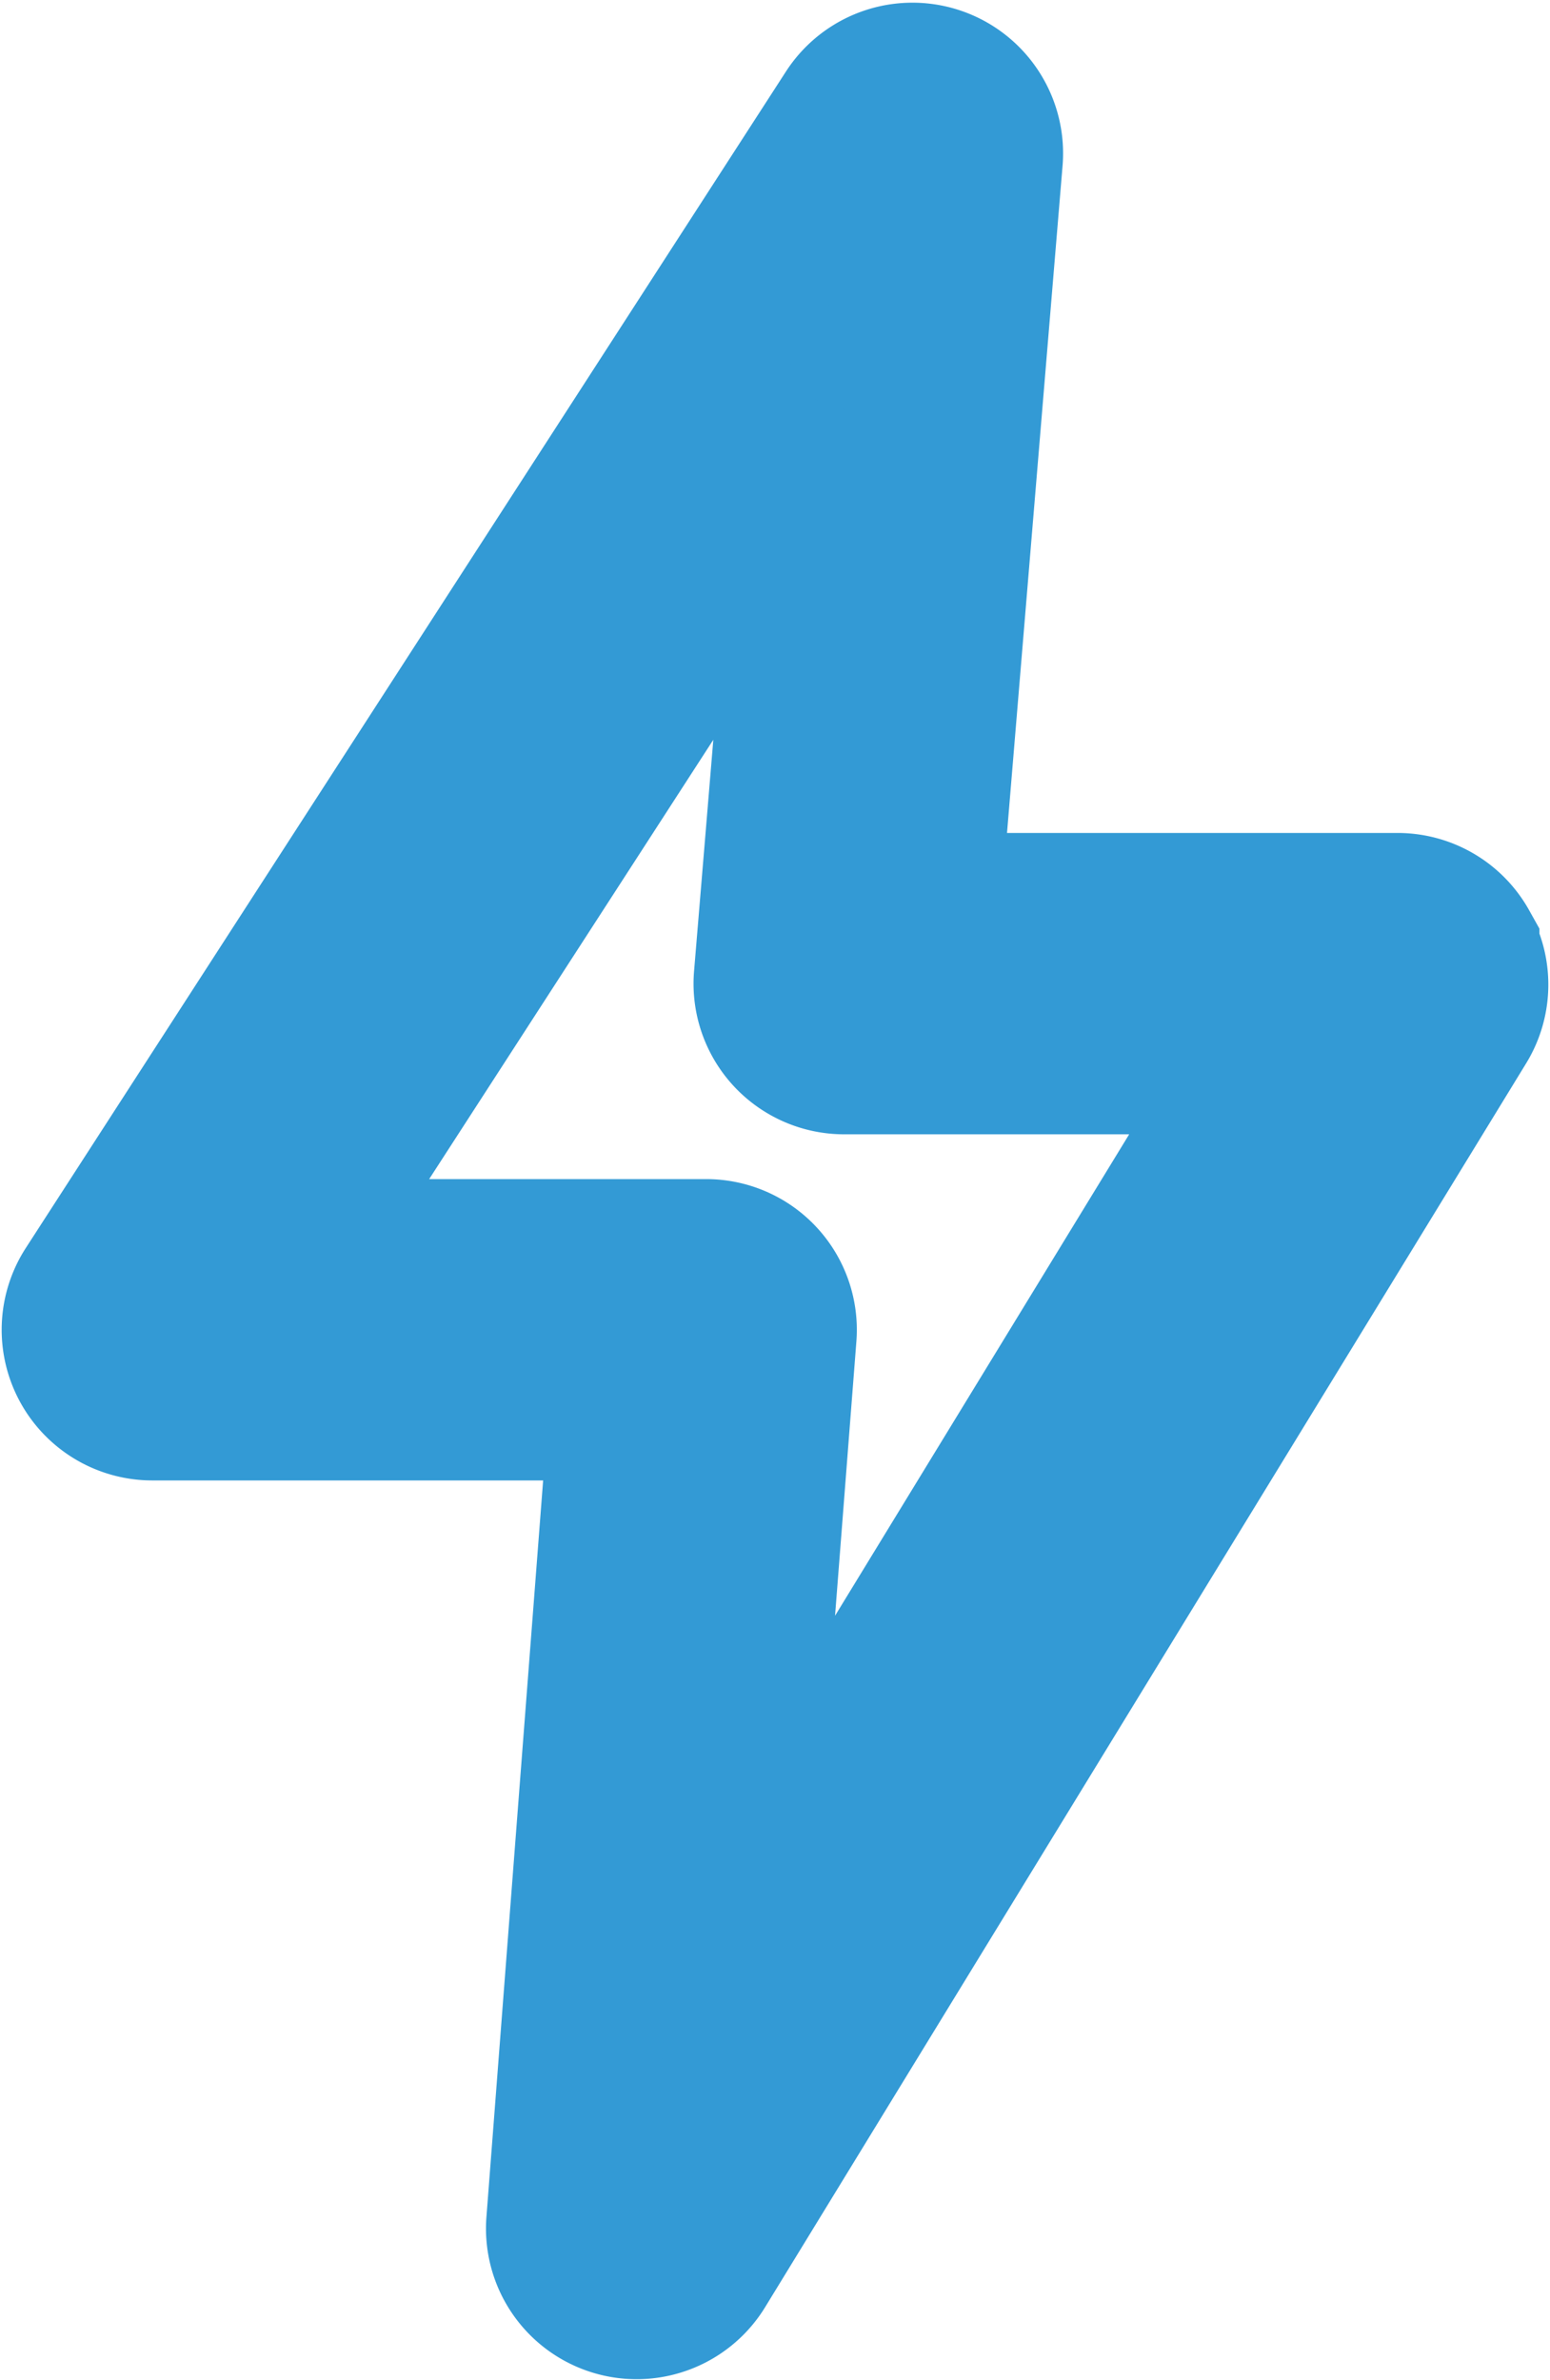 <svg xmlns="http://www.w3.org/2000/svg" width="7.614" height="11.689" viewBox="0 0 7.614 11.689">
  <path id="light-bolt" d="M102.754,4.252a.34.34,0,0,0-.3-.174h-2.35l.309-3.71a.34.34,0,0,0-.624-.213L96.055,5.933a.34.34,0,0,0,.285.525h2.352L98.38,10.51a.34.34,0,0,0,.629.2L102.748,4.6a.34.34,0,0,0,.006-.344Zm-3.588,4.9L99.4,6.144a.34.34,0,0,0-.339-.366H96.965l2.662-4.115L99.4,4.39a.34.34,0,0,0,.339.368h2.113L99.167,9.152Z" transform="translate(-95.592 0.413)" fill="#339ad5" stroke="#339ad5" stroke-width="0.8"/>
</svg>
